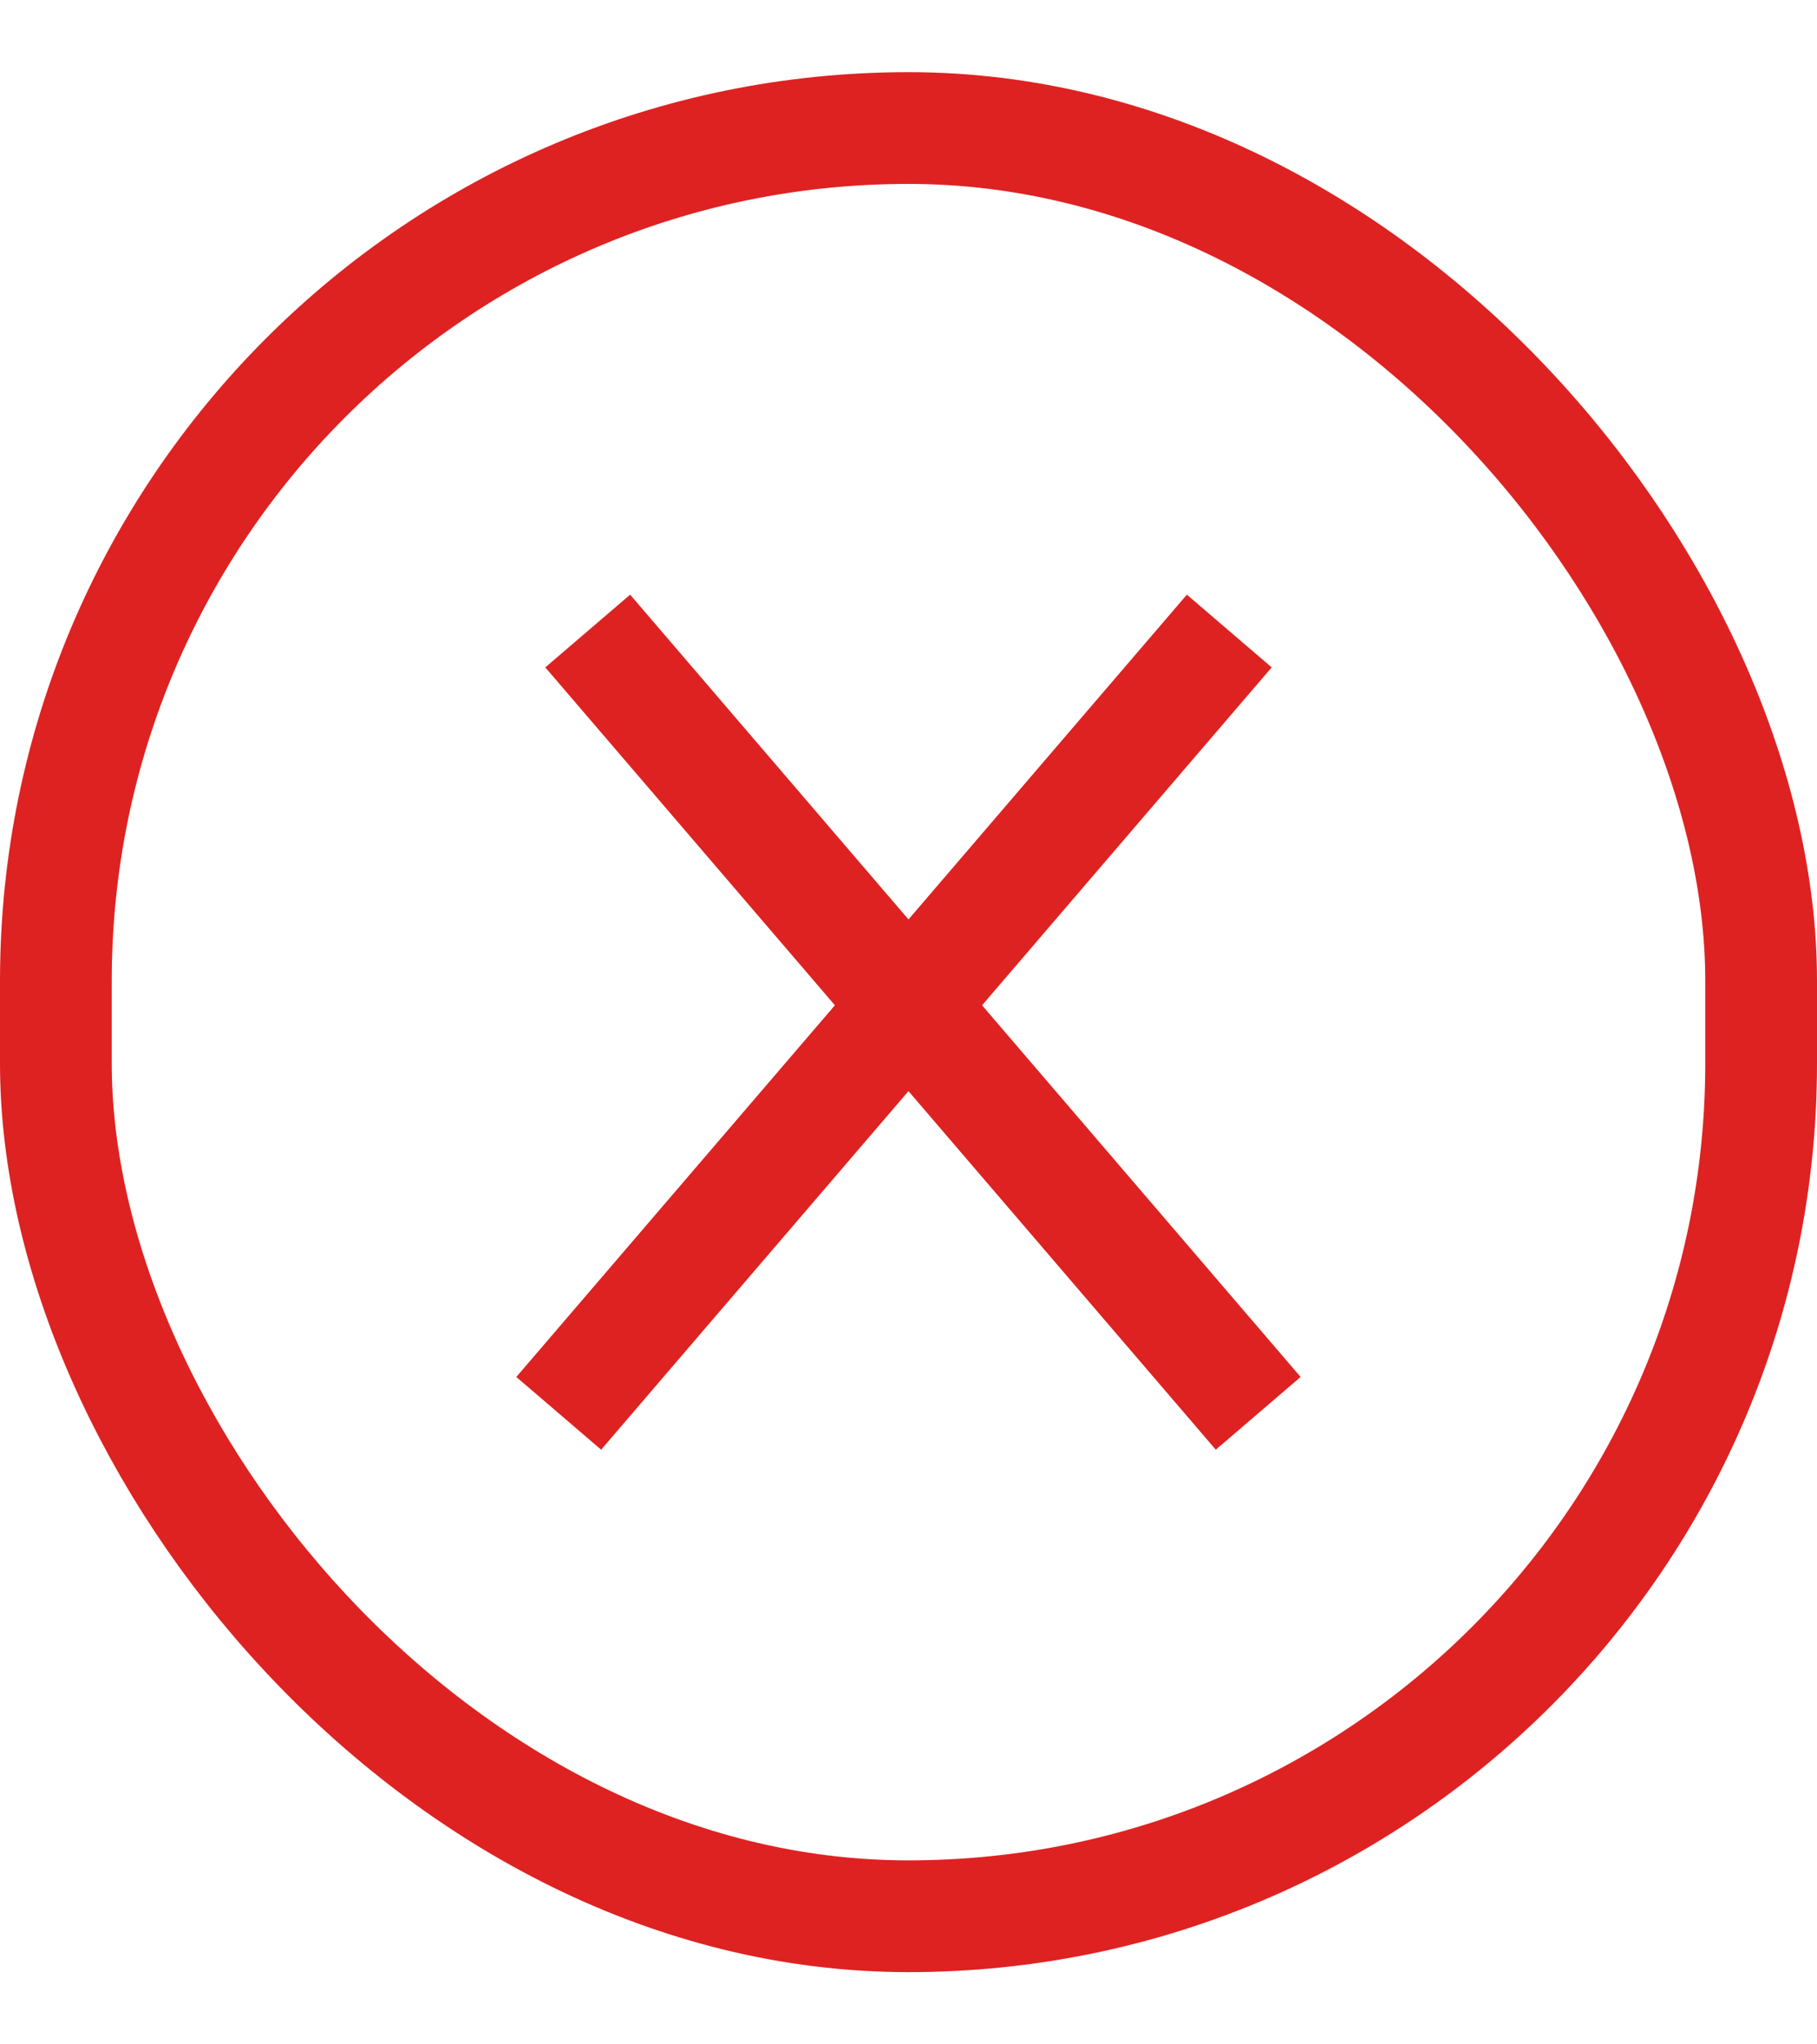 <svg width="24" height="27" viewBox="0 0 24 27" fill="none" xmlns="http://www.w3.org/2000/svg">
<rect x="0.738" y="1.691" width="22.524" height="23.617" rx="11.262" stroke="#DE2222" stroke-width="1.476"/>
<path d="M7.763 8.334L16.619 18.666M16.237 8.334L7.38 18.666" stroke="#DE2222" stroke-width="1.476"/>
</svg>
